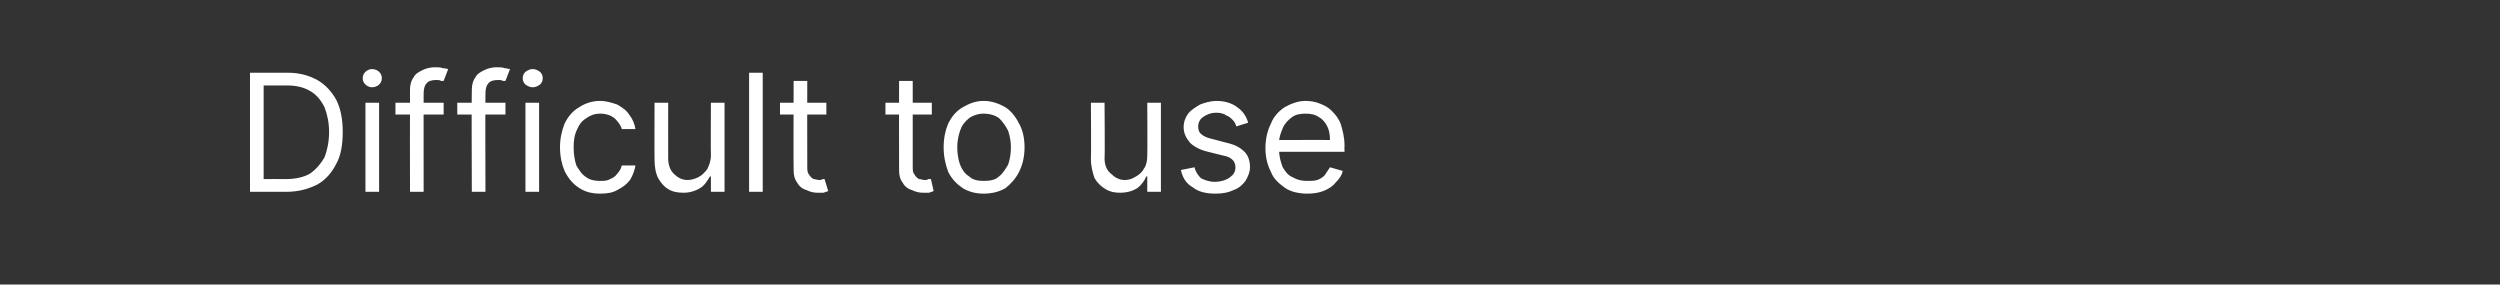 <?xml version="1.0" standalone="no"?><!DOCTYPE svg PUBLIC "-//W3C//DTD SVG 1.1//EN" "http://www.w3.org/Graphics/SVG/1.1/DTD/svg11.dtd"><svg xmlns="http://www.w3.org/2000/svg" version="1.1" width="275px" height="31.3px" viewBox="0 -8 275 31.3" style="top:-8px"><rect x="0" y="-8" width="275" height="31.3" fill="#333333" stroke="none"/>  <desc>Difficult to use</desc>  <defs/>  <g id="Polygon106530">    <path d="M 31.5 13.1 C 31.49 13.09 27.5 13.1 27.5 13.1 L 27.5 0 C 27.5 0 31.67 0 31.7 0 C 32.9 0 34 0.3 34.9 0.8 C 35.8 1.3 36.5 2.1 37 3 C 37.5 4 37.7 5.2 37.7 6.5 C 37.7 7.9 37.5 9.1 37 10 C 36.5 11 35.8 11.8 34.9 12.3 C 33.9 12.8 32.8 13.1 31.5 13.1 Z M 29 11.7 C 29 11.7 31.39 11.68 31.4 11.7 C 32.5 11.7 33.4 11.5 34.1 11.1 C 34.8 10.6 35.3 10 35.7 9.3 C 36 8.5 36.2 7.6 36.2 6.5 C 36.2 5.5 36 4.6 35.7 3.8 C 35.3 3 34.8 2.4 34.1 2 C 33.4 1.6 32.6 1.4 31.6 1.4 C 31.57 1.41 29 1.4 29 1.4 L 29 11.7 Z M 40.2 13.1 L 40.2 3.3 L 41.7 3.3 L 41.7 13.1 L 40.2 13.1 Z M 40.9 1.6 C 40.7 1.6 40.4 1.5 40.2 1.3 C 40 1.1 39.9 0.9 39.9 0.6 C 39.9 0.3 40 0.1 40.2 -0.1 C 40.4 -0.3 40.7 -0.4 40.9 -0.4 C 41.2 -0.4 41.5 -0.3 41.7 -0.1 C 41.9 0.1 42 0.3 42 0.6 C 42 0.9 41.9 1.1 41.7 1.3 C 41.5 1.5 41.2 1.6 40.9 1.6 Z M 48.8 3.3 L 48.8 4.6 L 43.5 4.6 L 43.5 3.3 L 48.8 3.3 Z M 45.1 13.1 C 45.1 13.1 45.08 1.92 45.1 1.9 C 45.1 1.4 45.2 0.9 45.5 0.5 C 45.7 0.1 46.1 -0.1 46.5 -0.3 C 46.9 -0.5 47.4 -0.6 47.8 -0.6 C 48.2 -0.6 48.5 -0.6 48.7 -0.5 C 49 -0.5 49.2 -0.4 49.3 -0.4 C 49.3 -0.4 48.8 0.9 48.8 0.9 C 48.8 0.9 48.7 0.9 48.5 0.9 C 48.4 0.8 48.2 0.8 48 0.8 C 47.5 0.8 47.1 0.9 46.9 1.2 C 46.7 1.4 46.6 1.8 46.6 2.3 C 46.59 2.28 46.6 13.1 46.6 13.1 L 45.1 13.1 Z M 55.6 3.3 L 55.6 4.6 L 50.3 4.6 L 50.3 3.3 L 55.6 3.3 Z M 51.9 13.1 C 51.9 13.1 51.86 1.92 51.9 1.9 C 51.9 1.4 52 0.9 52.3 0.5 C 52.5 0.1 52.9 -0.1 53.3 -0.3 C 53.7 -0.5 54.2 -0.6 54.6 -0.6 C 55 -0.6 55.3 -0.6 55.5 -0.5 C 55.8 -0.5 55.9 -0.4 56.1 -0.4 C 56.1 -0.4 55.6 0.9 55.6 0.9 C 55.5 0.9 55.4 0.9 55.3 0.9 C 55.2 0.8 55 0.8 54.8 0.8 C 54.3 0.8 53.9 0.9 53.7 1.2 C 53.5 1.4 53.4 1.8 53.4 2.3 C 53.37 2.28 53.4 13.1 53.4 13.1 L 51.9 13.1 Z M 57.8 13.1 L 57.8 3.3 L 59.3 3.3 L 59.3 13.1 L 57.8 13.1 Z M 58.6 1.6 C 58.3 1.6 58.1 1.5 57.8 1.3 C 57.6 1.1 57.5 0.9 57.5 0.6 C 57.5 0.3 57.6 0.1 57.8 -0.1 C 58.1 -0.3 58.3 -0.4 58.6 -0.4 C 58.9 -0.4 59.1 -0.3 59.4 -0.1 C 59.6 0.1 59.7 0.3 59.7 0.6 C 59.7 0.9 59.6 1.1 59.4 1.3 C 59.1 1.5 58.9 1.6 58.6 1.6 Z M 66 13.3 C 65.1 13.3 64.3 13.1 63.6 12.6 C 63 12.2 62.5 11.6 62.1 10.8 C 61.8 10.1 61.6 9.2 61.6 8.2 C 61.6 7.2 61.8 6.4 62.1 5.6 C 62.5 4.8 63 4.2 63.7 3.8 C 64.3 3.4 65.1 3.1 66 3.1 C 66.7 3.1 67.3 3.3 67.9 3.5 C 68.4 3.8 68.9 4.1 69.2 4.6 C 69.6 5.1 69.8 5.6 69.9 6.2 C 69.9 6.2 68.4 6.2 68.4 6.2 C 68.3 5.8 68 5.4 67.6 5 C 67.2 4.7 66.7 4.5 66 4.5 C 65.4 4.5 64.9 4.7 64.5 5 C 64 5.3 63.7 5.7 63.5 6.2 C 63.2 6.8 63.1 7.4 63.1 8.2 C 63.1 8.9 63.2 9.6 63.4 10.2 C 63.7 10.7 64 11.2 64.5 11.5 C 64.9 11.8 65.4 11.9 66 11.9 C 66.4 11.9 66.8 11.9 67.1 11.7 C 67.4 11.6 67.7 11.4 67.9 11.1 C 68.1 10.9 68.3 10.6 68.4 10.2 C 68.4 10.2 69.9 10.2 69.9 10.2 C 69.8 10.8 69.6 11.3 69.3 11.8 C 68.9 12.3 68.5 12.6 67.9 12.9 C 67.4 13.2 66.8 13.3 66 13.3 Z M 78.2 9.1 C 78.17 9.08 78.2 3.3 78.2 3.3 L 79.7 3.3 L 79.7 13.1 L 78.2 13.1 L 78.2 11.4 C 78.2 11.4 78.07 11.43 78.1 11.4 C 77.8 11.9 77.5 12.4 77 12.7 C 76.5 13 75.9 13.2 75.2 13.2 C 74.5 13.2 74 13.1 73.5 12.8 C 73 12.5 72.7 12.1 72.4 11.6 C 72.1 11 72 10.3 72 9.5 C 71.98 9.51 72 3.3 72 3.3 L 73.5 3.3 C 73.5 3.3 73.49 9.41 73.5 9.4 C 73.5 10.1 73.7 10.7 74.1 11.1 C 74.5 11.5 75 11.8 75.6 11.8 C 76 11.8 76.4 11.7 76.8 11.5 C 77.2 11.3 77.5 11 77.8 10.6 C 78 10.2 78.2 9.7 78.2 9.1 Z M 83.9 0 L 83.9 13.1 L 82.4 13.1 L 82.4 0 L 83.9 0 Z M 90.9 3.3 L 90.9 4.6 L 85.8 4.6 L 85.8 3.3 L 90.9 3.3 Z M 87.3 0.9 L 88.8 0.9 C 88.8 0.9 88.78 10.28 88.8 10.3 C 88.8 10.7 88.8 11 89 11.2 C 89.1 11.4 89.3 11.6 89.5 11.7 C 89.7 11.7 89.9 11.8 90.1 11.8 C 90.2 11.8 90.4 11.8 90.5 11.7 C 90.6 11.7 90.7 11.7 90.7 11.7 C 90.7 11.7 91.1 13 91.1 13 C 91 13.1 90.8 13.1 90.6 13.2 C 90.4 13.2 90.2 13.2 89.9 13.2 C 89.5 13.2 89.1 13.1 88.7 12.9 C 88.3 12.8 87.9 12.5 87.7 12.1 C 87.4 11.7 87.3 11.3 87.3 10.7 C 87.27 10.69 87.3 0.9 87.3 0.9 Z M 102.5 3.3 L 102.5 4.6 L 97.4 4.6 L 97.4 3.3 L 102.5 3.3 Z M 98.9 0.9 L 100.4 0.9 C 100.4 0.9 100.39 10.28 100.4 10.3 C 100.4 10.7 100.4 11 100.6 11.2 C 100.7 11.4 100.9 11.6 101.1 11.7 C 101.3 11.7 101.5 11.8 101.7 11.8 C 101.9 11.8 102 11.8 102.1 11.7 C 102.2 11.7 102.3 11.7 102.4 11.7 C 102.4 11.7 102.7 13 102.7 13 C 102.6 13.1 102.4 13.1 102.2 13.2 C 102.1 13.2 101.8 13.2 101.5 13.2 C 101.1 13.2 100.7 13.1 100.3 12.9 C 99.9 12.8 99.5 12.5 99.3 12.1 C 99 11.7 98.9 11.3 98.9 10.7 C 98.88 10.69 98.9 0.9 98.9 0.9 Z M 108.2 13.3 C 107.3 13.3 106.6 13.1 105.9 12.7 C 105.2 12.2 104.7 11.7 104.3 10.9 C 104 10.1 103.8 9.2 103.8 8.2 C 103.8 7.2 104 6.3 104.3 5.6 C 104.7 4.8 105.2 4.2 105.9 3.8 C 106.6 3.4 107.3 3.1 108.2 3.1 C 109.1 3.1 109.9 3.4 110.6 3.8 C 111.2 4.2 111.7 4.8 112.1 5.6 C 112.5 6.3 112.7 7.2 112.7 8.2 C 112.7 9.2 112.5 10.1 112.1 10.9 C 111.7 11.7 111.2 12.2 110.6 12.7 C 109.9 13.1 109.1 13.3 108.2 13.3 Z M 108.2 11.9 C 108.9 11.9 109.5 11.8 109.9 11.4 C 110.3 11.1 110.6 10.6 110.9 10.1 C 111.1 9.5 111.2 8.9 111.2 8.2 C 111.2 7.6 111.1 7 110.9 6.4 C 110.6 5.8 110.3 5.4 109.9 5 C 109.5 4.7 108.9 4.5 108.2 4.5 C 107.6 4.5 107 4.7 106.6 5 C 106.1 5.4 105.8 5.8 105.6 6.4 C 105.4 7 105.3 7.6 105.3 8.2 C 105.3 8.9 105.4 9.5 105.6 10.1 C 105.8 10.6 106.1 11.1 106.6 11.4 C 107 11.8 107.6 11.9 108.2 11.9 Z M 126.2 9.1 C 126.23 9.08 126.2 3.3 126.2 3.3 L 127.7 3.3 L 127.7 13.1 L 126.2 13.1 L 126.2 11.4 C 126.2 11.4 126.13 11.43 126.1 11.4 C 125.9 11.9 125.5 12.4 125.1 12.7 C 124.6 13 124 13.2 123.2 13.2 C 122.6 13.2 122.1 13.1 121.6 12.8 C 121.1 12.5 120.7 12.1 120.4 11.6 C 120.2 11 120 10.3 120 9.5 C 120.04 9.51 120 3.3 120 3.3 L 121.5 3.3 C 121.5 3.3 121.55 9.41 121.5 9.4 C 121.5 10.1 121.7 10.7 122.2 11.1 C 122.6 11.5 123.1 11.8 123.7 11.8 C 124.1 11.8 124.5 11.7 124.8 11.5 C 125.2 11.3 125.6 11 125.8 10.6 C 126.1 10.2 126.2 9.7 126.2 9.1 Z M 137.3 5.5 C 137.3 5.5 136 5.9 136 5.9 C 135.9 5.6 135.8 5.4 135.6 5.2 C 135.4 5 135.2 4.8 134.9 4.7 C 134.6 4.5 134.3 4.4 133.8 4.4 C 133.2 4.4 132.7 4.6 132.3 4.9 C 132 5.1 131.8 5.5 131.8 5.9 C 131.8 6.3 131.9 6.6 132.2 6.8 C 132.4 7 132.9 7.2 133.4 7.3 C 133.4 7.3 134.9 7.7 134.9 7.7 C 135.8 7.9 136.4 8.2 136.9 8.7 C 137.3 9.1 137.5 9.7 137.5 10.4 C 137.5 10.9 137.3 11.4 137 11.9 C 136.7 12.3 136.3 12.7 135.7 12.9 C 135.1 13.2 134.4 13.3 133.7 13.3 C 132.7 13.3 131.8 13.1 131.2 12.6 C 130.5 12.2 130.1 11.6 129.9 10.7 C 129.9 10.7 131.4 10.4 131.4 10.4 C 131.5 10.9 131.8 11.3 132.1 11.6 C 132.5 11.8 133 12 133.6 12 C 134.3 12 134.9 11.8 135.3 11.5 C 135.7 11.2 135.9 10.9 135.9 10.4 C 135.9 10.1 135.8 9.8 135.6 9.6 C 135.3 9.3 135 9.2 134.5 9.1 C 134.5 9.1 132.9 8.7 132.9 8.7 C 132 8.5 131.3 8.1 130.9 7.7 C 130.5 7.2 130.2 6.7 130.2 6 C 130.2 5.4 130.4 4.9 130.7 4.5 C 131 4.1 131.5 3.8 132 3.5 C 132.5 3.3 133.2 3.1 133.8 3.1 C 134.8 3.1 135.6 3.4 136.1 3.8 C 136.7 4.2 137.1 4.8 137.3 5.5 Z M 143.8 13.3 C 142.9 13.3 142 13.1 141.4 12.7 C 140.7 12.2 140.1 11.7 139.8 10.9 C 139.4 10.1 139.2 9.3 139.2 8.3 C 139.2 7.3 139.4 6.4 139.8 5.6 C 140.1 4.8 140.7 4.2 141.3 3.8 C 142 3.4 142.8 3.1 143.6 3.1 C 144.2 3.1 144.7 3.2 145.2 3.4 C 145.7 3.6 146.1 3.8 146.5 4.2 C 146.9 4.6 147.3 5.1 147.5 5.7 C 147.7 6.4 147.9 7.1 147.9 8.1 C 147.87 8.05 147.9 8.7 147.9 8.7 L 140.3 8.7 L 140.3 7.4 C 140.3 7.4 146.33 7.39 146.3 7.4 C 146.3 6.8 146.2 6.3 146 5.9 C 145.8 5.5 145.5 5.1 145.1 4.9 C 144.7 4.6 144.2 4.5 143.6 4.5 C 143 4.5 142.5 4.6 142.1 4.9 C 141.7 5.2 141.3 5.6 141.1 6.1 C 140.9 6.6 140.7 7.1 140.7 7.6 C 140.7 7.6 140.7 8.5 140.7 8.5 C 140.7 9.2 140.9 9.9 141.1 10.4 C 141.4 10.9 141.7 11.3 142.2 11.5 C 142.7 11.8 143.2 11.9 143.8 11.9 C 144.2 11.9 144.6 11.9 144.9 11.8 C 145.2 11.7 145.5 11.5 145.7 11.3 C 145.9 11 146.1 10.7 146.3 10.4 C 146.3 10.4 147.7 10.8 147.7 10.8 C 147.6 11.3 147.3 11.7 146.9 12.1 C 146.6 12.5 146.1 12.8 145.6 13 C 145.1 13.2 144.5 13.3 143.8 13.3 Z " stroke="none" fill="#ffffff"/>  </g></svg>